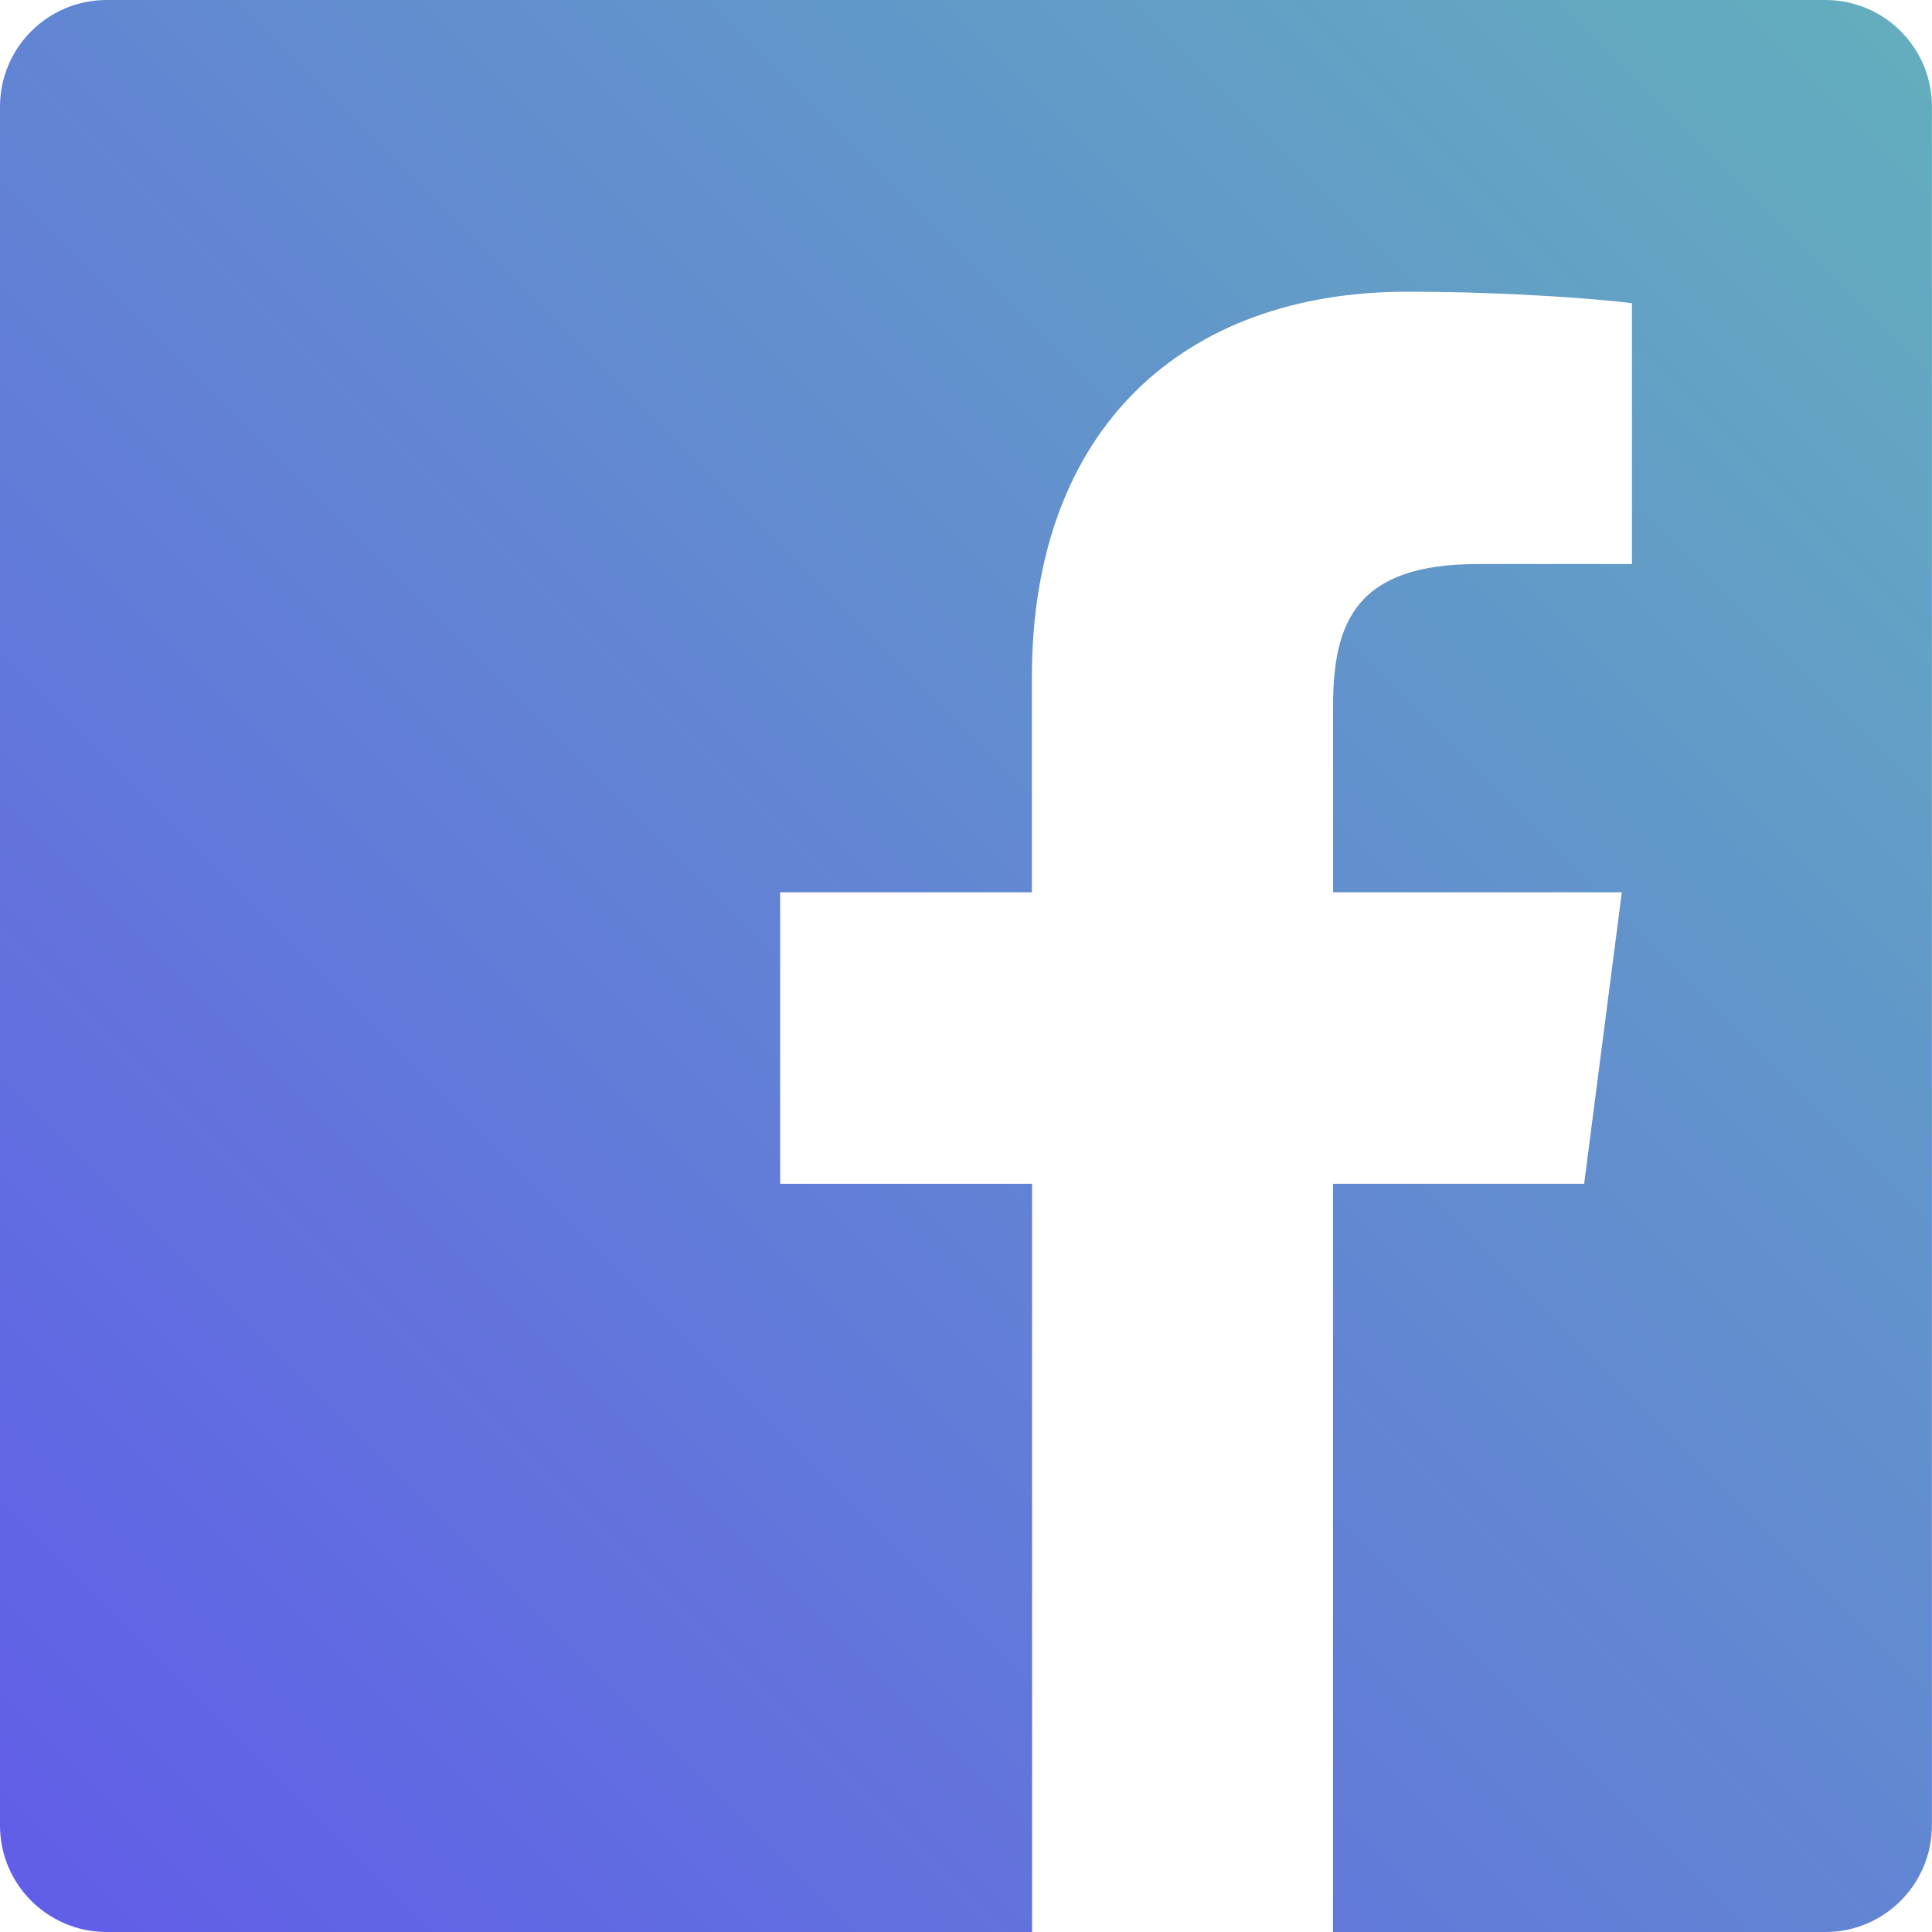 <svg xmlns="http://www.w3.org/2000/svg" width="20" height="20"><defs><linearGradient id="facebook-gradient" x1="100%" x2="0%" y1="0%" y2="100%"><stop offset="0%" stop-color="#63AFBD"/><stop offset="100%" stop-color="#615CE9"/></linearGradient></defs><path fill="url(#facebook-gradient)" d="M18.896 0H1.104C.494 0 0 .494 0 1.104v17.793C0 19.506.494 20 1.104 20h9.58v-7.745H8.076V9.237h2.606V7.01c0-2.583 1.578-3.99 3.883-3.99 1.104 0 2.052.082 2.329.119v2.7h-1.598c-1.254 0-1.496.597-1.496 1.47v1.928h2.989l-.39 3.018h-2.6V20h5.098c.608 0 1.102-.494 1.102-1.104V1.104C20 .494 19.506 0 18.896 0z"/></svg>